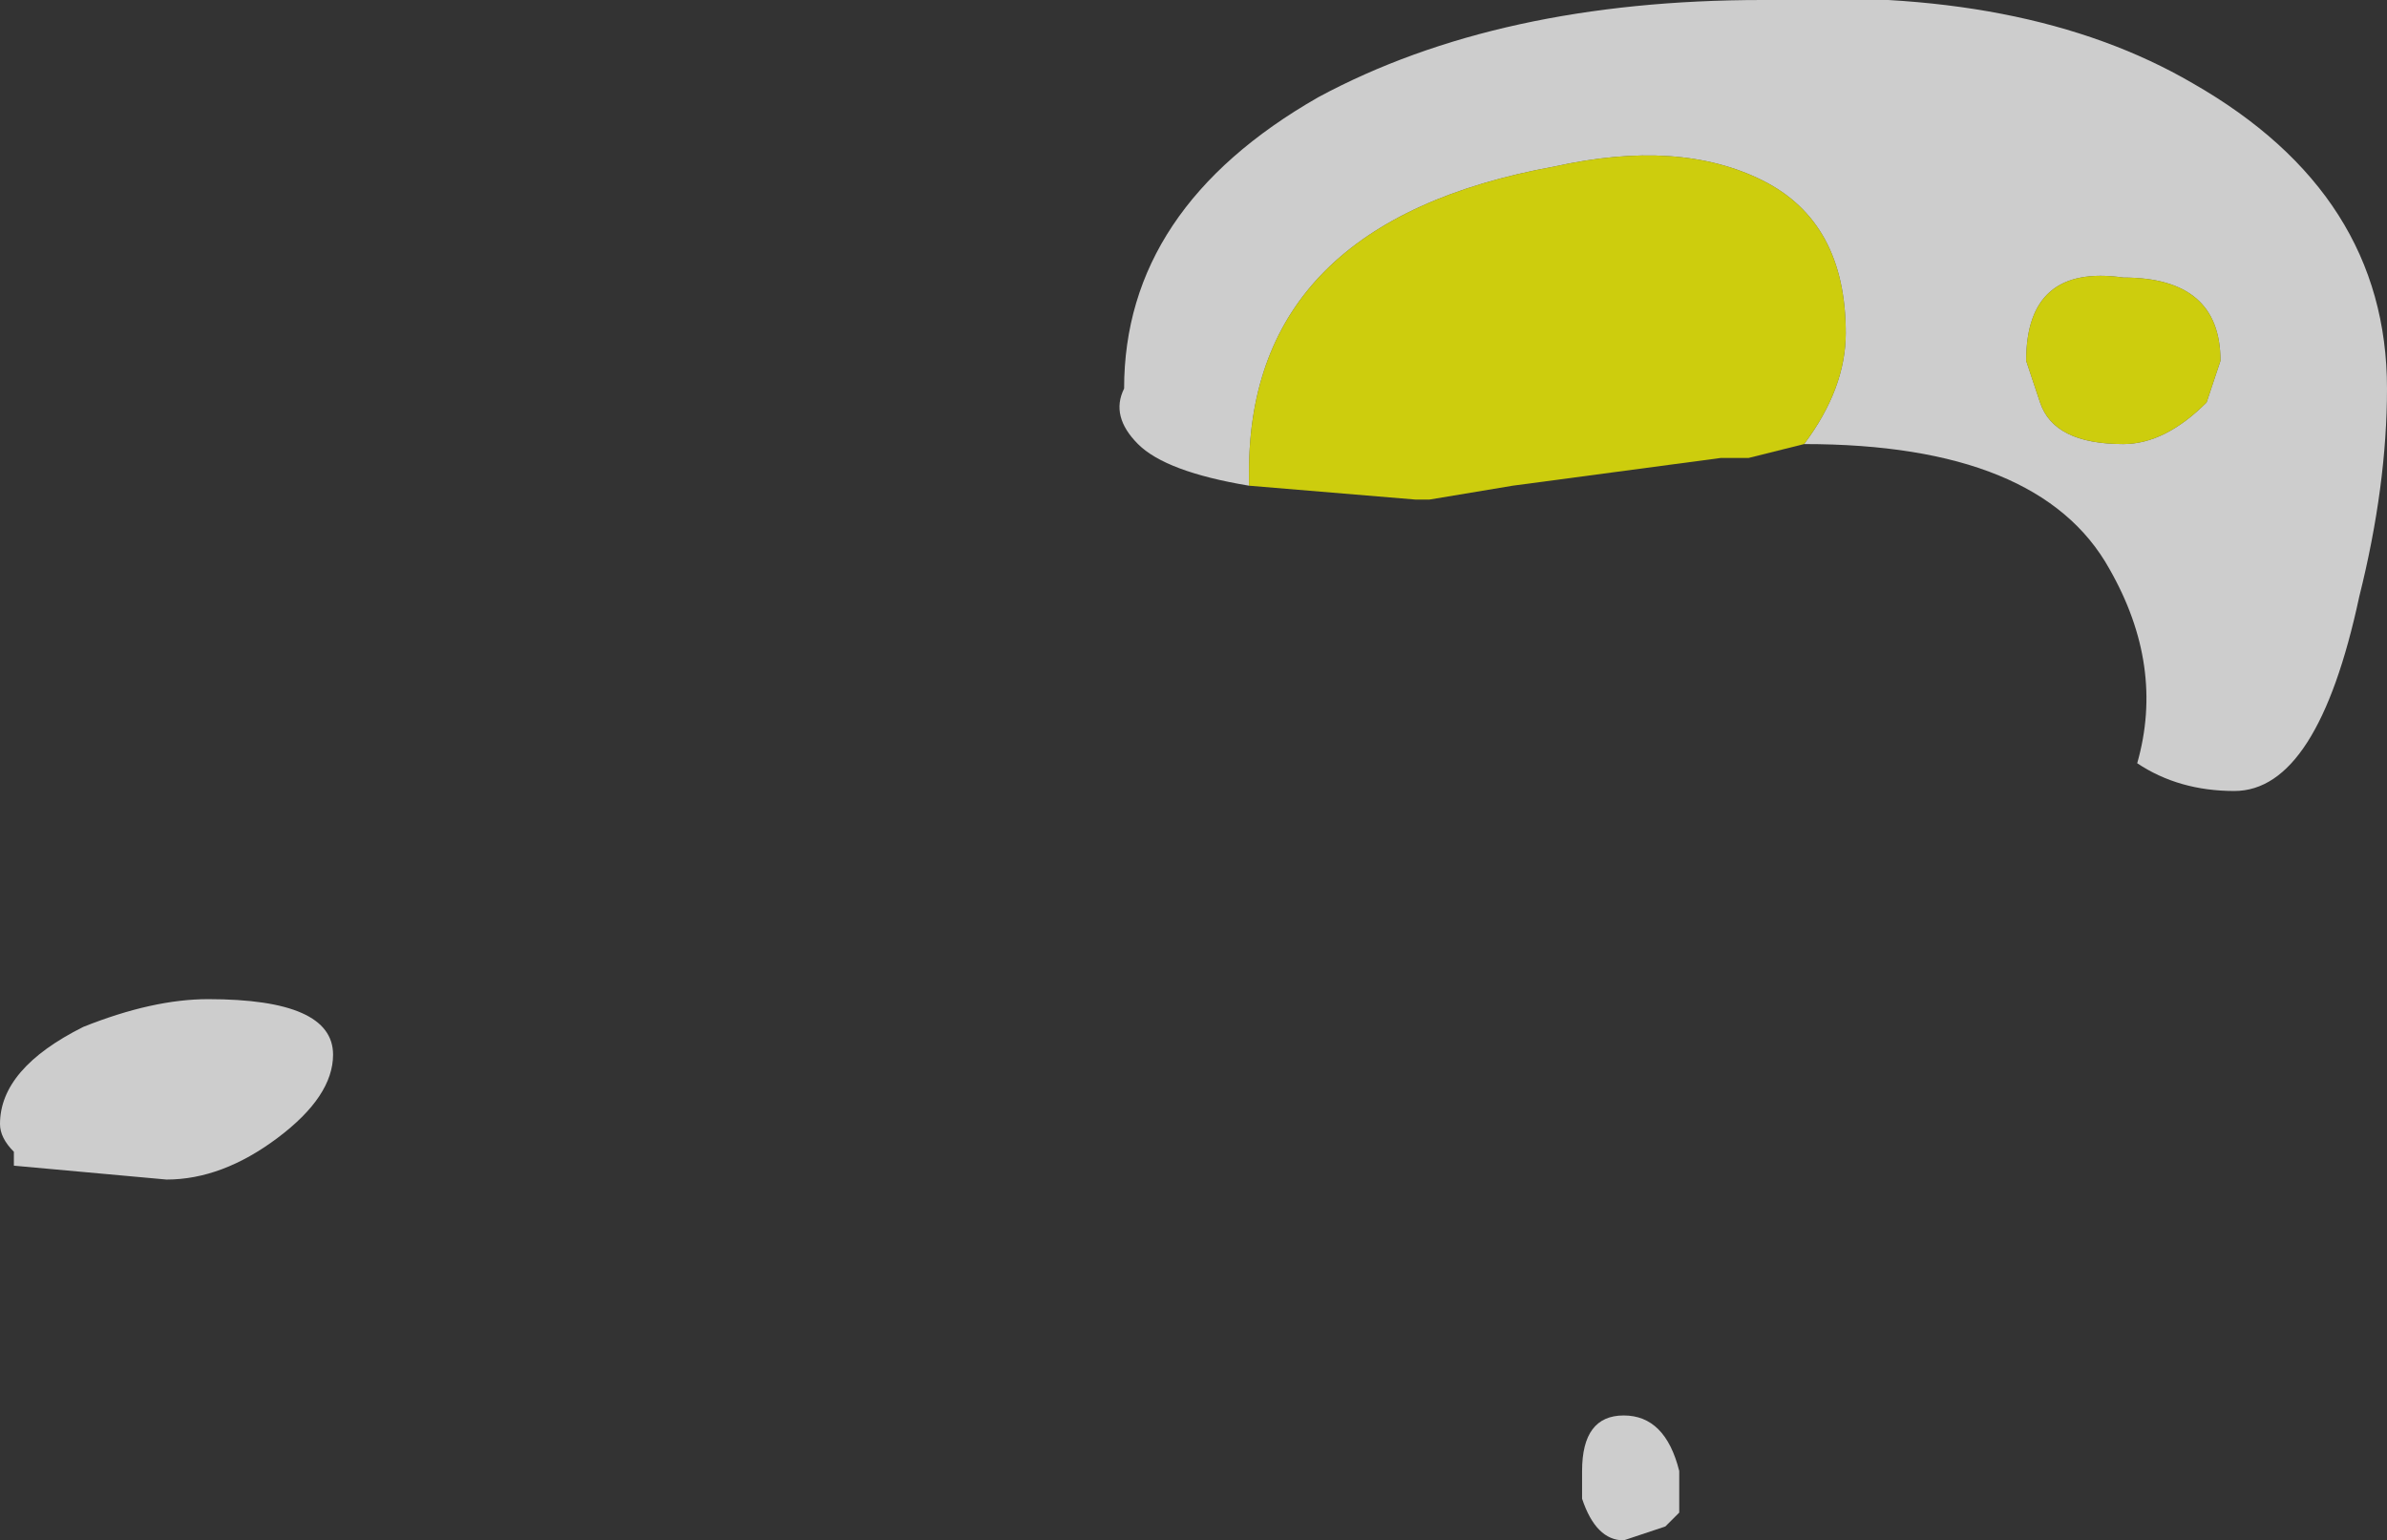<?xml version="1.0" encoding="UTF-8" standalone="no"?>
<svg xmlns:ffdec="https://www.free-decompiler.com/flash" xmlns:xlink="http://www.w3.org/1999/xlink" ffdec:objectType="shape" height="5.55px" width="8.6px" xmlns="http://www.w3.org/2000/svg">
  <rect width="100%" height="100%" fill="#333333" stroke="none"/>
  <g transform="matrix(1.0, 0.0, 0.0, 1.0, -3.15, 14.45)">
    <path d="M9.65 -12.85 Q9.8 -13.05 9.8 -13.25 9.8 -13.65 9.5 -13.8 9.2 -13.95 8.75 -13.85 7.65 -13.65 7.65 -12.75 L7.65 -12.7 Q7.35 -12.75 7.25 -12.85 7.15 -12.95 7.2 -13.05 7.2 -13.7 7.9 -14.1 8.55 -14.45 9.5 -14.45 10.45 -14.5 11.05 -14.15 11.75 -13.75 11.75 -13.05 11.75 -12.7 11.65 -12.3 11.5 -11.6 11.2 -11.6 11.0 -11.6 10.85 -11.7 10.95 -12.05 10.75 -12.4 10.5 -12.85 9.65 -12.85 M10.5 -13.0 Q10.55 -12.85 10.8 -12.85 10.95 -12.85 11.1 -13.0 L11.15 -13.15 Q11.15 -13.45 10.8 -13.45 10.45 -13.5 10.45 -13.15 L10.5 -13.0 M8.85 -9.05 L8.85 -9.15 Q8.85 -9.35 9.0 -9.35 9.15 -9.35 9.2 -9.15 L9.2 -9.0 9.15 -8.95 9.0 -8.9 Q8.9 -8.9 8.85 -9.05 M3.2 -10.3 Q3.15 -10.35 3.15 -10.4 3.15 -10.6 3.45 -10.75 3.7 -10.85 3.9 -10.85 4.35 -10.85 4.35 -10.65 4.35 -10.5 4.15 -10.35 3.95 -10.2 3.75 -10.2 L3.2 -10.25 3.2 -10.3" fill="#ffffff" fill-opacity="0.753" fill-rule="evenodd" stroke="none"/>
    <path d="M7.65 -12.7 L7.65 -12.75 Q7.65 -13.65 8.75 -13.85 9.2 -13.95 9.5 -13.8 9.8 -13.65 9.8 -13.25 9.8 -13.05 9.65 -12.85 L9.45 -12.8 9.35 -12.8 8.6 -12.7 8.3 -12.65 8.25 -12.65 7.65 -12.7 M10.5 -13.0 L10.45 -13.15 Q10.45 -13.5 10.8 -13.45 11.15 -13.45 11.15 -13.15 L11.1 -13.0 Q10.95 -12.85 10.8 -12.85 10.55 -12.85 10.5 -13.0" fill="#ffff00" fill-opacity="0.753" fill-rule="evenodd" stroke="none"/>
  </g>
</svg>

